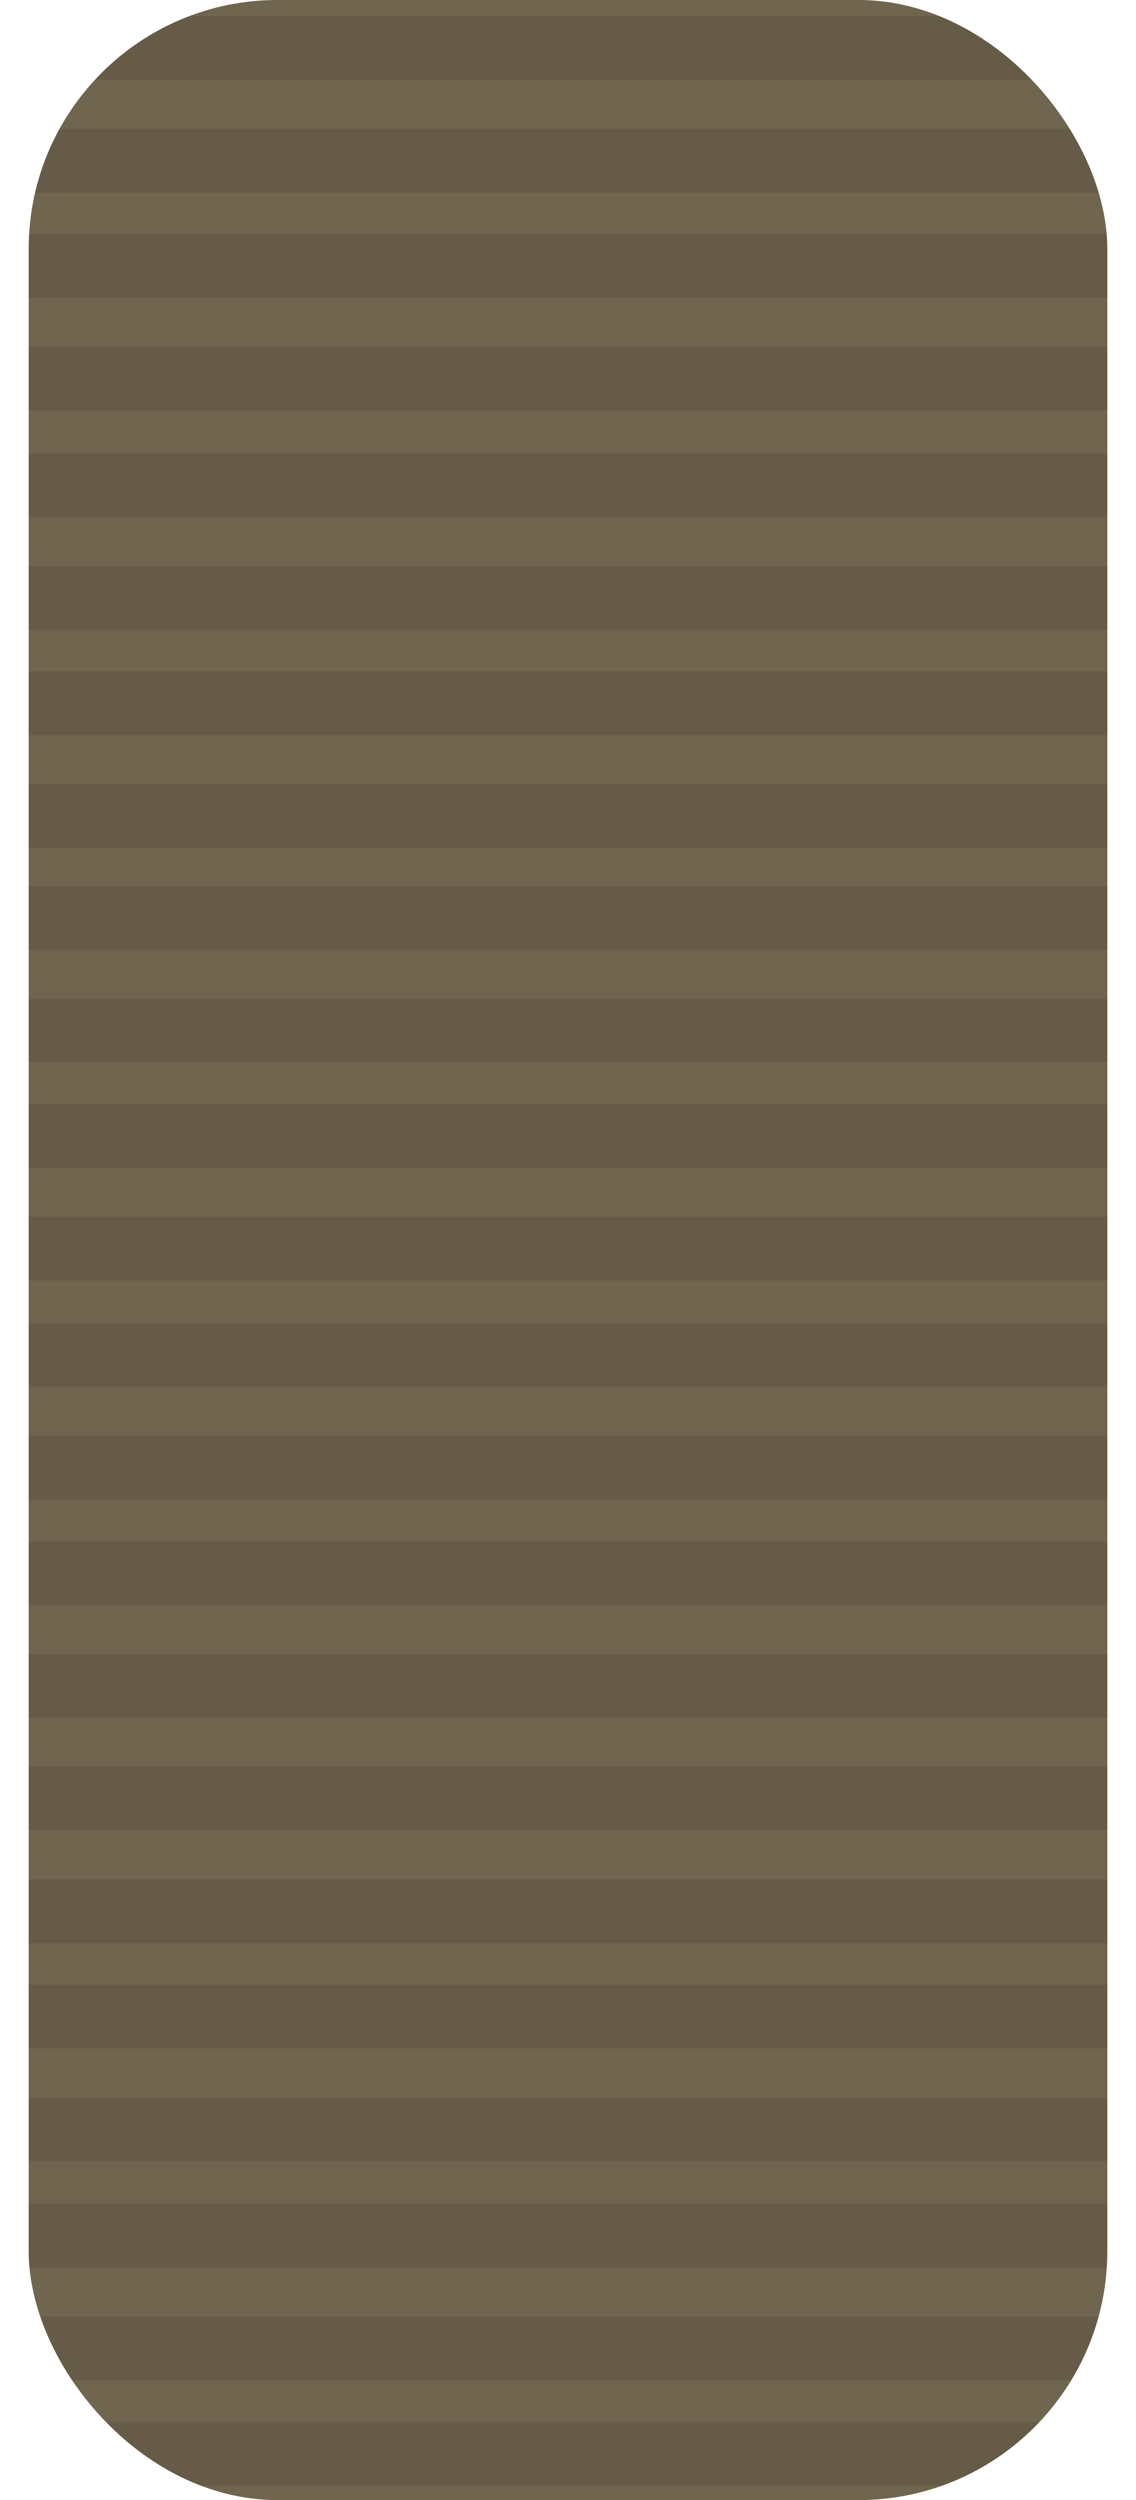 <svg xmlns="http://www.w3.org/2000/svg" xmlns:xlink="http://www.w3.org/1999/xlink" viewBox="0 0 331.15 728.56"><defs><style>.cls-1{fill:none;}.cls-2{fill:#70654e;}.cls-3{opacity:0.1;}.cls-4{clip-path:url(#clip-path);}</style><clipPath id="clip-path"><rect class="cls-1" x="8.36" width="314.43" height="728.56" rx="72.55"/></clipPath></defs><title>Asset 52</title><g id="Layer_2" data-name="Layer 2"><g id="Layer_1-2" data-name="Layer 1"><rect class="cls-2" x="8.36" width="314.43" height="728.56" rx="72.55"/><g class="cls-3"><g class="cls-4"><rect y="4.71" width="331.15" height="18.56"/><rect y="37.55" width="331.15" height="18.56"/><rect y="68.22" width="331.15" height="18.56"/><rect y="101.06" width="331.15" height="18.56"/><rect y="132.11" width="331.15" height="18.56"/><rect y="164.95" width="331.15" height="18.56"/><rect y="195.62" width="331.15" height="18.56"/><rect y="228.46" width="331.15" height="18.56"/><rect y="258.24" width="331.15" height="18.56"/><rect y="291.09" width="331.15" height="18.56"/><rect y="321.75" width="331.15" height="18.56"/><rect y="354.6" width="331.15" height="18.56"/><rect y="385.64" width="331.15" height="18.56"/><rect y="418.49" width="331.15" height="18.56"/><rect y="449.16" width="331.15" height="18.56"/><rect y="482" width="331.15" height="18.56"/><rect y="514.85" width="331.15" height="18.56"/><rect y="547.69" width="331.15" height="18.56"/><rect y="578.36" width="331.15" height="18.56"/><rect y="611.2" width="331.15" height="18.56"/><rect y="642.25" width="331.15" height="18.56"/><rect y="675.09" width="331.15" height="18.56"/><rect y="705.76" width="331.15" height="18.56"/></g></g></g></g></svg>